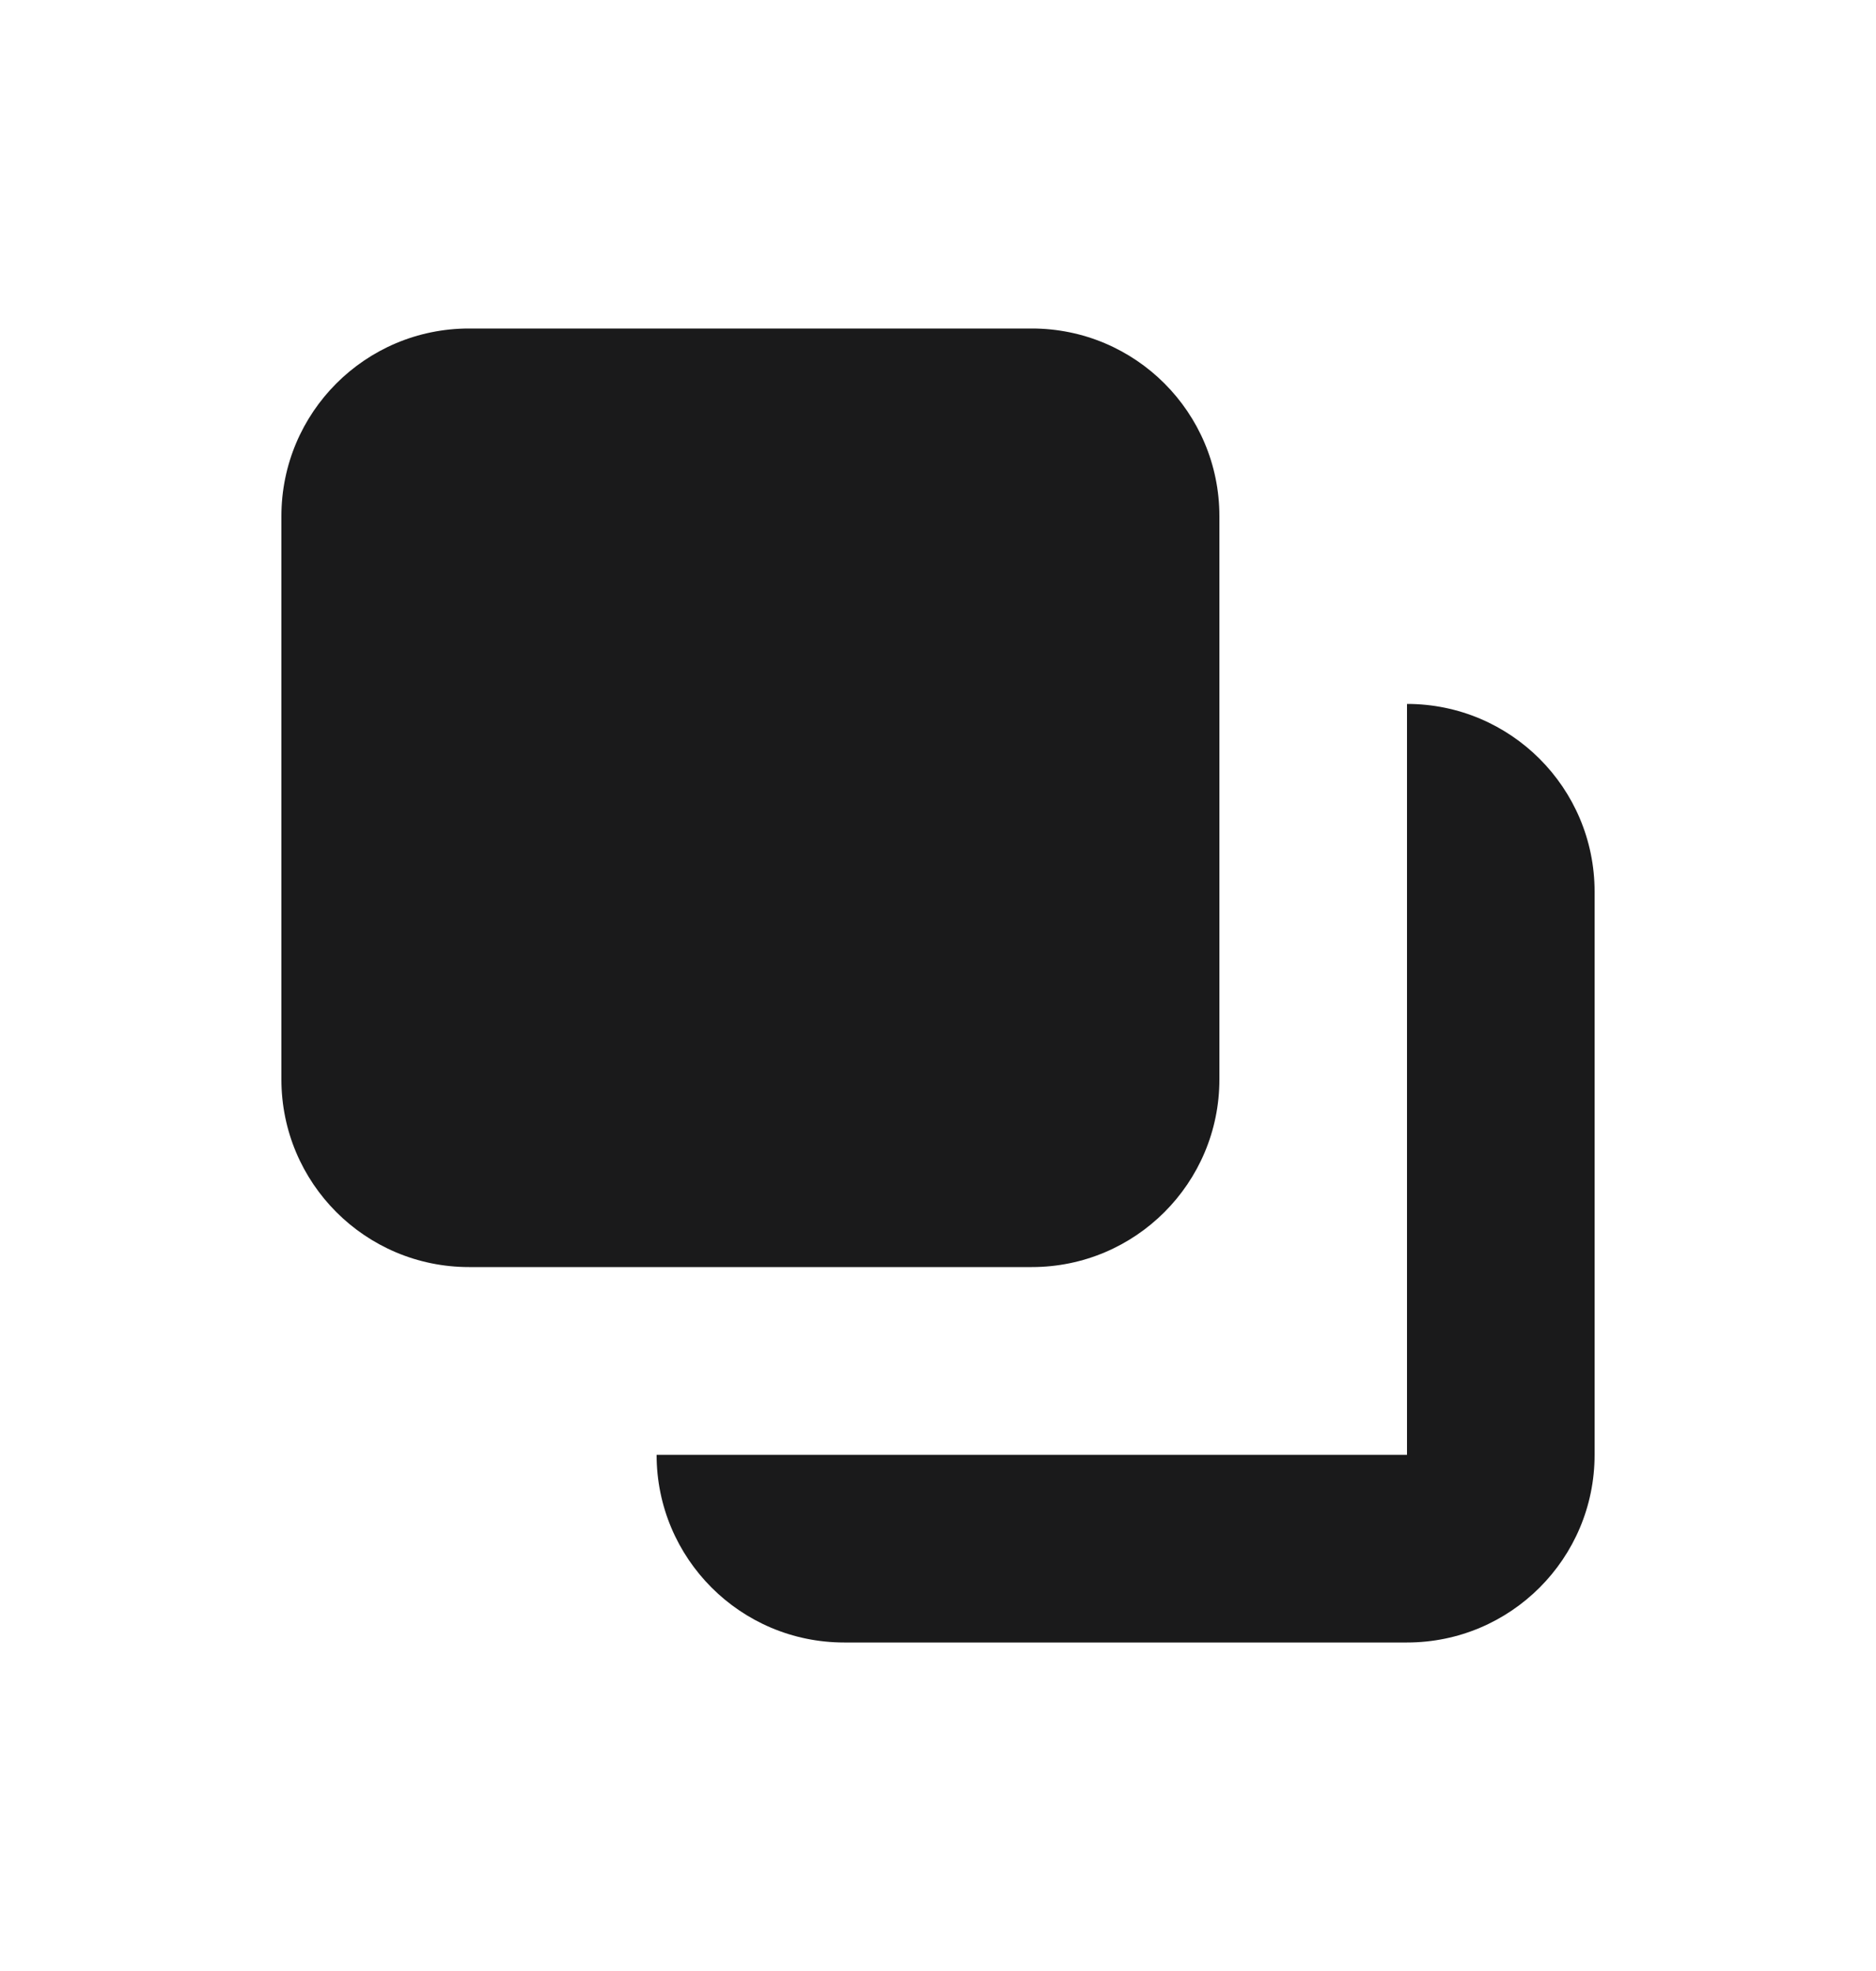 <svg xmlns="http://www.w3.org/2000/svg" width="20" height="21" viewBox="0 0 20 21" fill="none">
  <path d="M13 11.5C13 12.605 12.105 13.5 11 13.5L5 13.5C3.895 13.5 3 12.605 3 11.5L3 5.5C3 4.395 3.895 3.5 5 3.5L11 3.5C12.105 3.5 13 4.395 13 5.5L13 11.5Z" fill="#1A1A1B"/>
  <path d="M15 17.5C16.105 17.5 17 16.605 17 15.5V9.5C17 8.395 16.105 7.5 15 7.5L15 15.5L7 15.5C7 16.605 7.895 17.5 9 17.5L15 17.5Z" fill="#1A1A1B"/>
</svg>